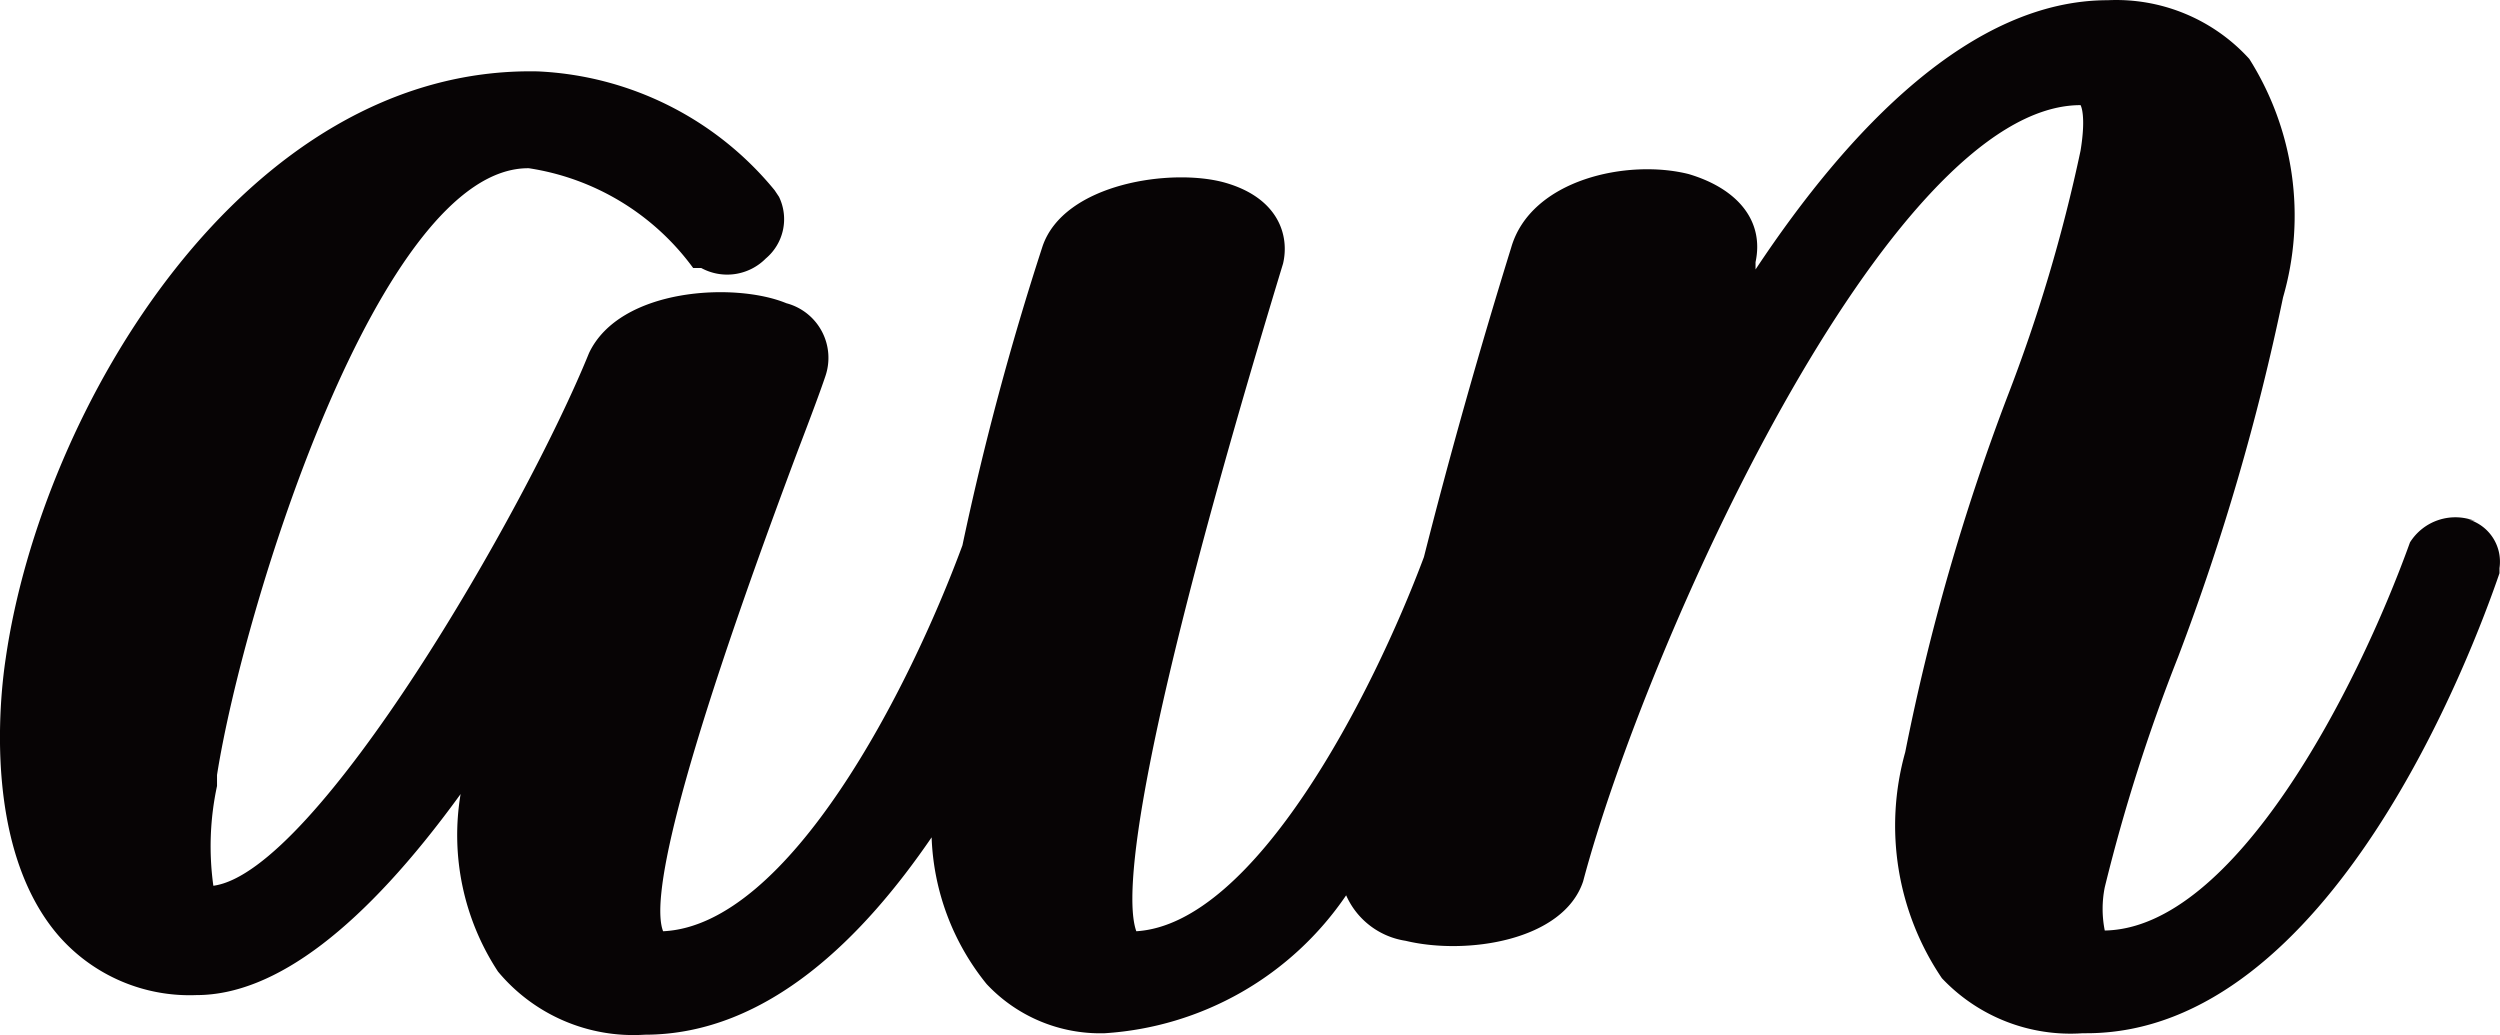 <svg xmlns="http://www.w3.org/2000/svg" width="34.075" height="14.108" viewBox="0 0 34.075 14.108">
  <path id="Path_385" data-name="Path 385" d="M150.41,151.13a.73.73,0,0,0-.89.29h0c-.72,2-2.39,5.26-4.16,5.29a1.5,1.5,0,0,1,0-.59,24.172,24.172,0,0,1,1-3.14,32.208,32.208,0,0,0,1.43-4.9,4,4,0,0,0-.46-3.25,2.45,2.45,0,0,0-1.93-.8c-1.85,0-3.52,1.74-4.8,3.67v-.1c.12-.56-.24-1-.91-1.2-.83-.21-2.15.07-2.42,1-.44,1.42-.84,2.84-1.19,4.22-.7,1.87-2.3,5-3.92,5.1-.18-.5,0-2.52,2-9.1.09-.38-.06-.89-.78-1.1s-2.21,0-2.5.87a39.7,39.7,0,0,0-1.09,4.07c-.72,1.95-2.36,5.18-4.08,5.26-.15-.39.08-1.87,1.84-6.56.18-.47.31-.82.37-1a.77.77,0,0,0-.53-1c-.7-.29-2.27-.21-2.69.68-.86,2.12-3.71,7.07-5.12,7.26a3.91,3.91,0,0,1,.05-1.36v-.15c.36-2.29,2.22-8.29,4.25-8.27a3.41,3.41,0,0,1,2.24,1.36h.11a.74.74,0,0,0,.88-.13.7.7,0,0,0,.18-.84l-.06-.09A4.43,4.43,0,0,0,124,145c-4-.08-6.76,4.6-7.25,8-.09.59-.29,2.61.72,3.78a2.37,2.37,0,0,0,1.88.81c1.07,0,2.28-.92,3.6-2.74a3.39,3.39,0,0,0,.51,2.42,2.4,2.4,0,0,0,2,.86h0c1.69,0,3-1.36,3.91-2.69a3.36,3.36,0,0,0,.75,2,2.12,2.12,0,0,0,1.61.67h0a4.31,4.31,0,0,0,3.29-1.88,1.06,1.06,0,0,0,.81.62c.83.2,2.15,0,2.42-.81.84-3.17,4.15-10.58,6.78-10.58h0s.08.13,0,.62a21.83,21.83,0,0,1-1,3.36,30.081,30.081,0,0,0-1.39,4.84,3.71,3.71,0,0,0,.5,3.08,2.41,2.41,0,0,0,1.92.75h.05c3.33,0,5.27-5.22,5.63-6.27v-.07a.6.6,0,0,0-.45-.67" transform="translate(-116.672 -144.027)" fill="#070405"/>
</svg>
